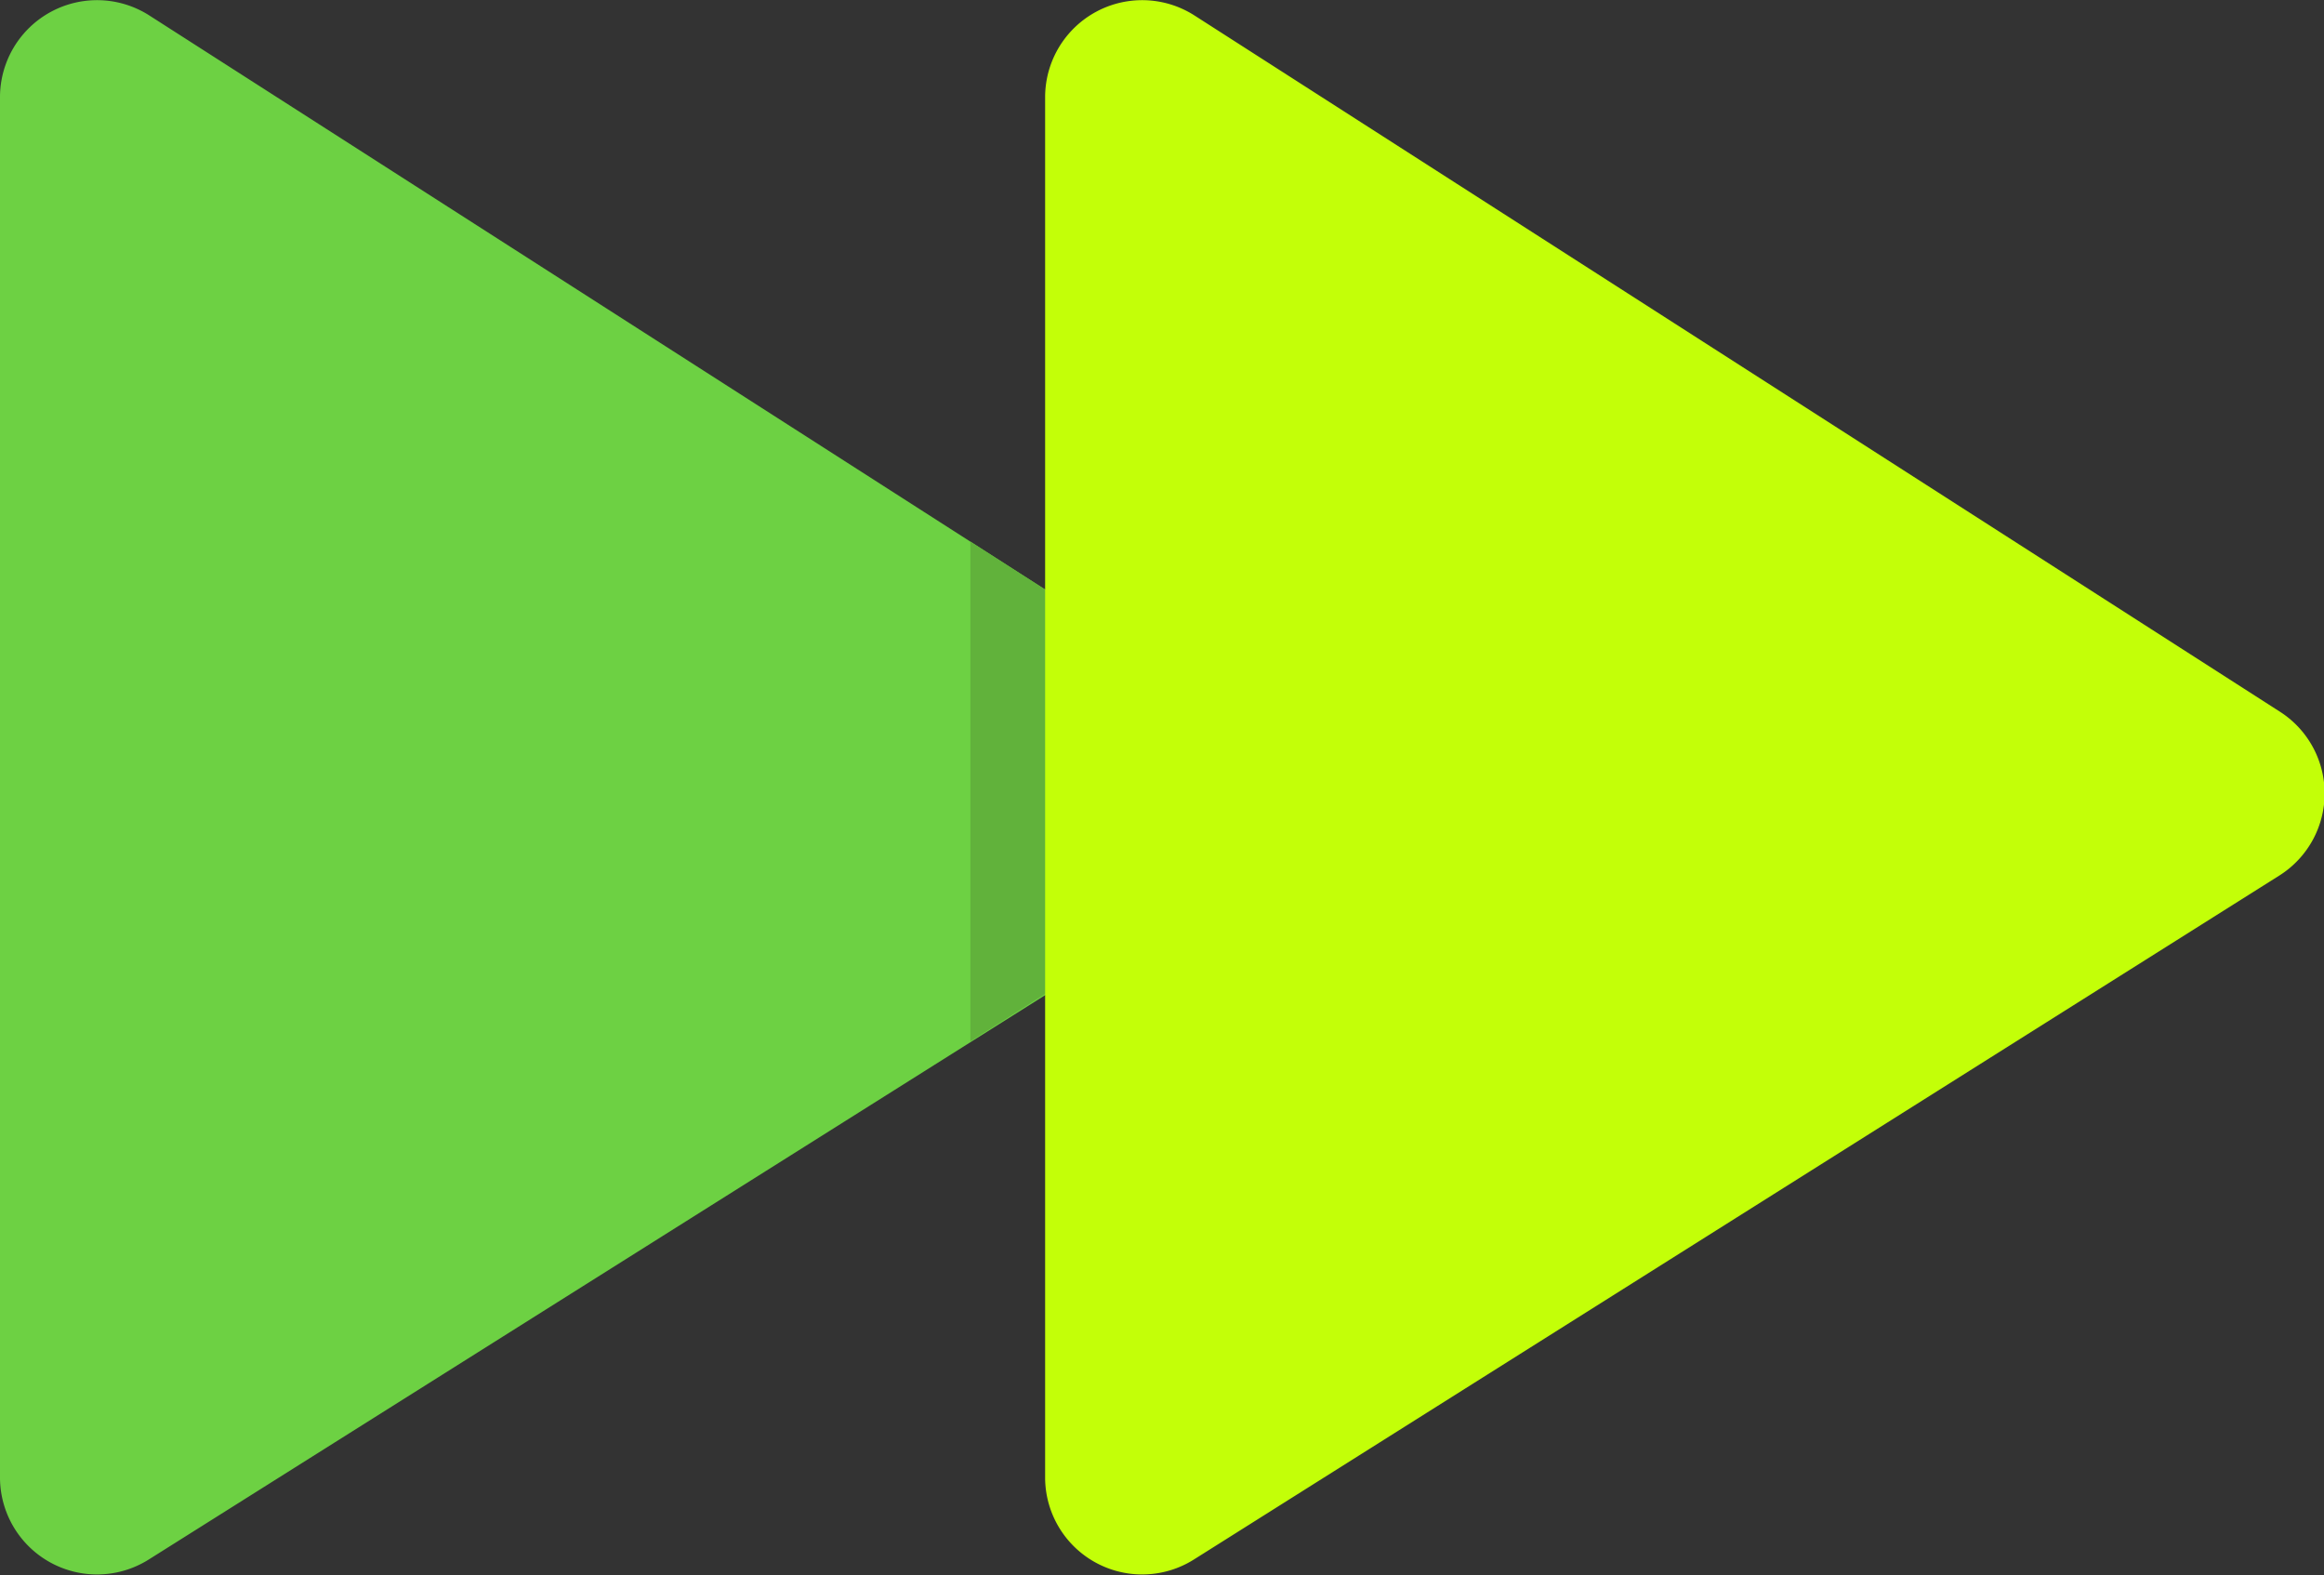 <?xml version="1.0" standalone="no"?><!DOCTYPE svg PUBLIC "-//W3C//DTD SVG 1.1//EN" "http://www.w3.org/Graphics/SVG/1.1/DTD/svg11.dtd"><svg t="1756171603919" class="icon" viewBox="0 0 1511 1024" version="1.1" xmlns="http://www.w3.org/2000/svg" p-id="9369" xmlns:xlink="http://www.w3.org/1999/xlink" width="295.117" height="200"><rect x="0" y="0" width="1511" height="1024" fill="#333333" stroke="none"/><path d="M0 960.907V63.093A63.093 63.093 0 0 1 97.163 10.095l706.011 452.377a63.093 63.093 0 0 1 0 106.627l-706.642 444.806A63.093 63.093 0 0 1 0 960.907z" fill="#6DD143" p-id="9370"></path><path d="M803.174 462.472L630.93 352.059v324.929L802.543 567.837a63.093 63.093 0 0 0 0.631-105.365z" fill="#61B23B" p-id="9371"></path><path d="M679.512 960.907V63.093a63.093 63.093 0 0 1 97.163-52.998l705.38 452.377a63.093 63.093 0 0 1 0 106.627L776.044 1013.905a63.093 63.093 0 0 1-96.532-52.998z" fill="#C3FF08" p-id="9372"></path></svg>